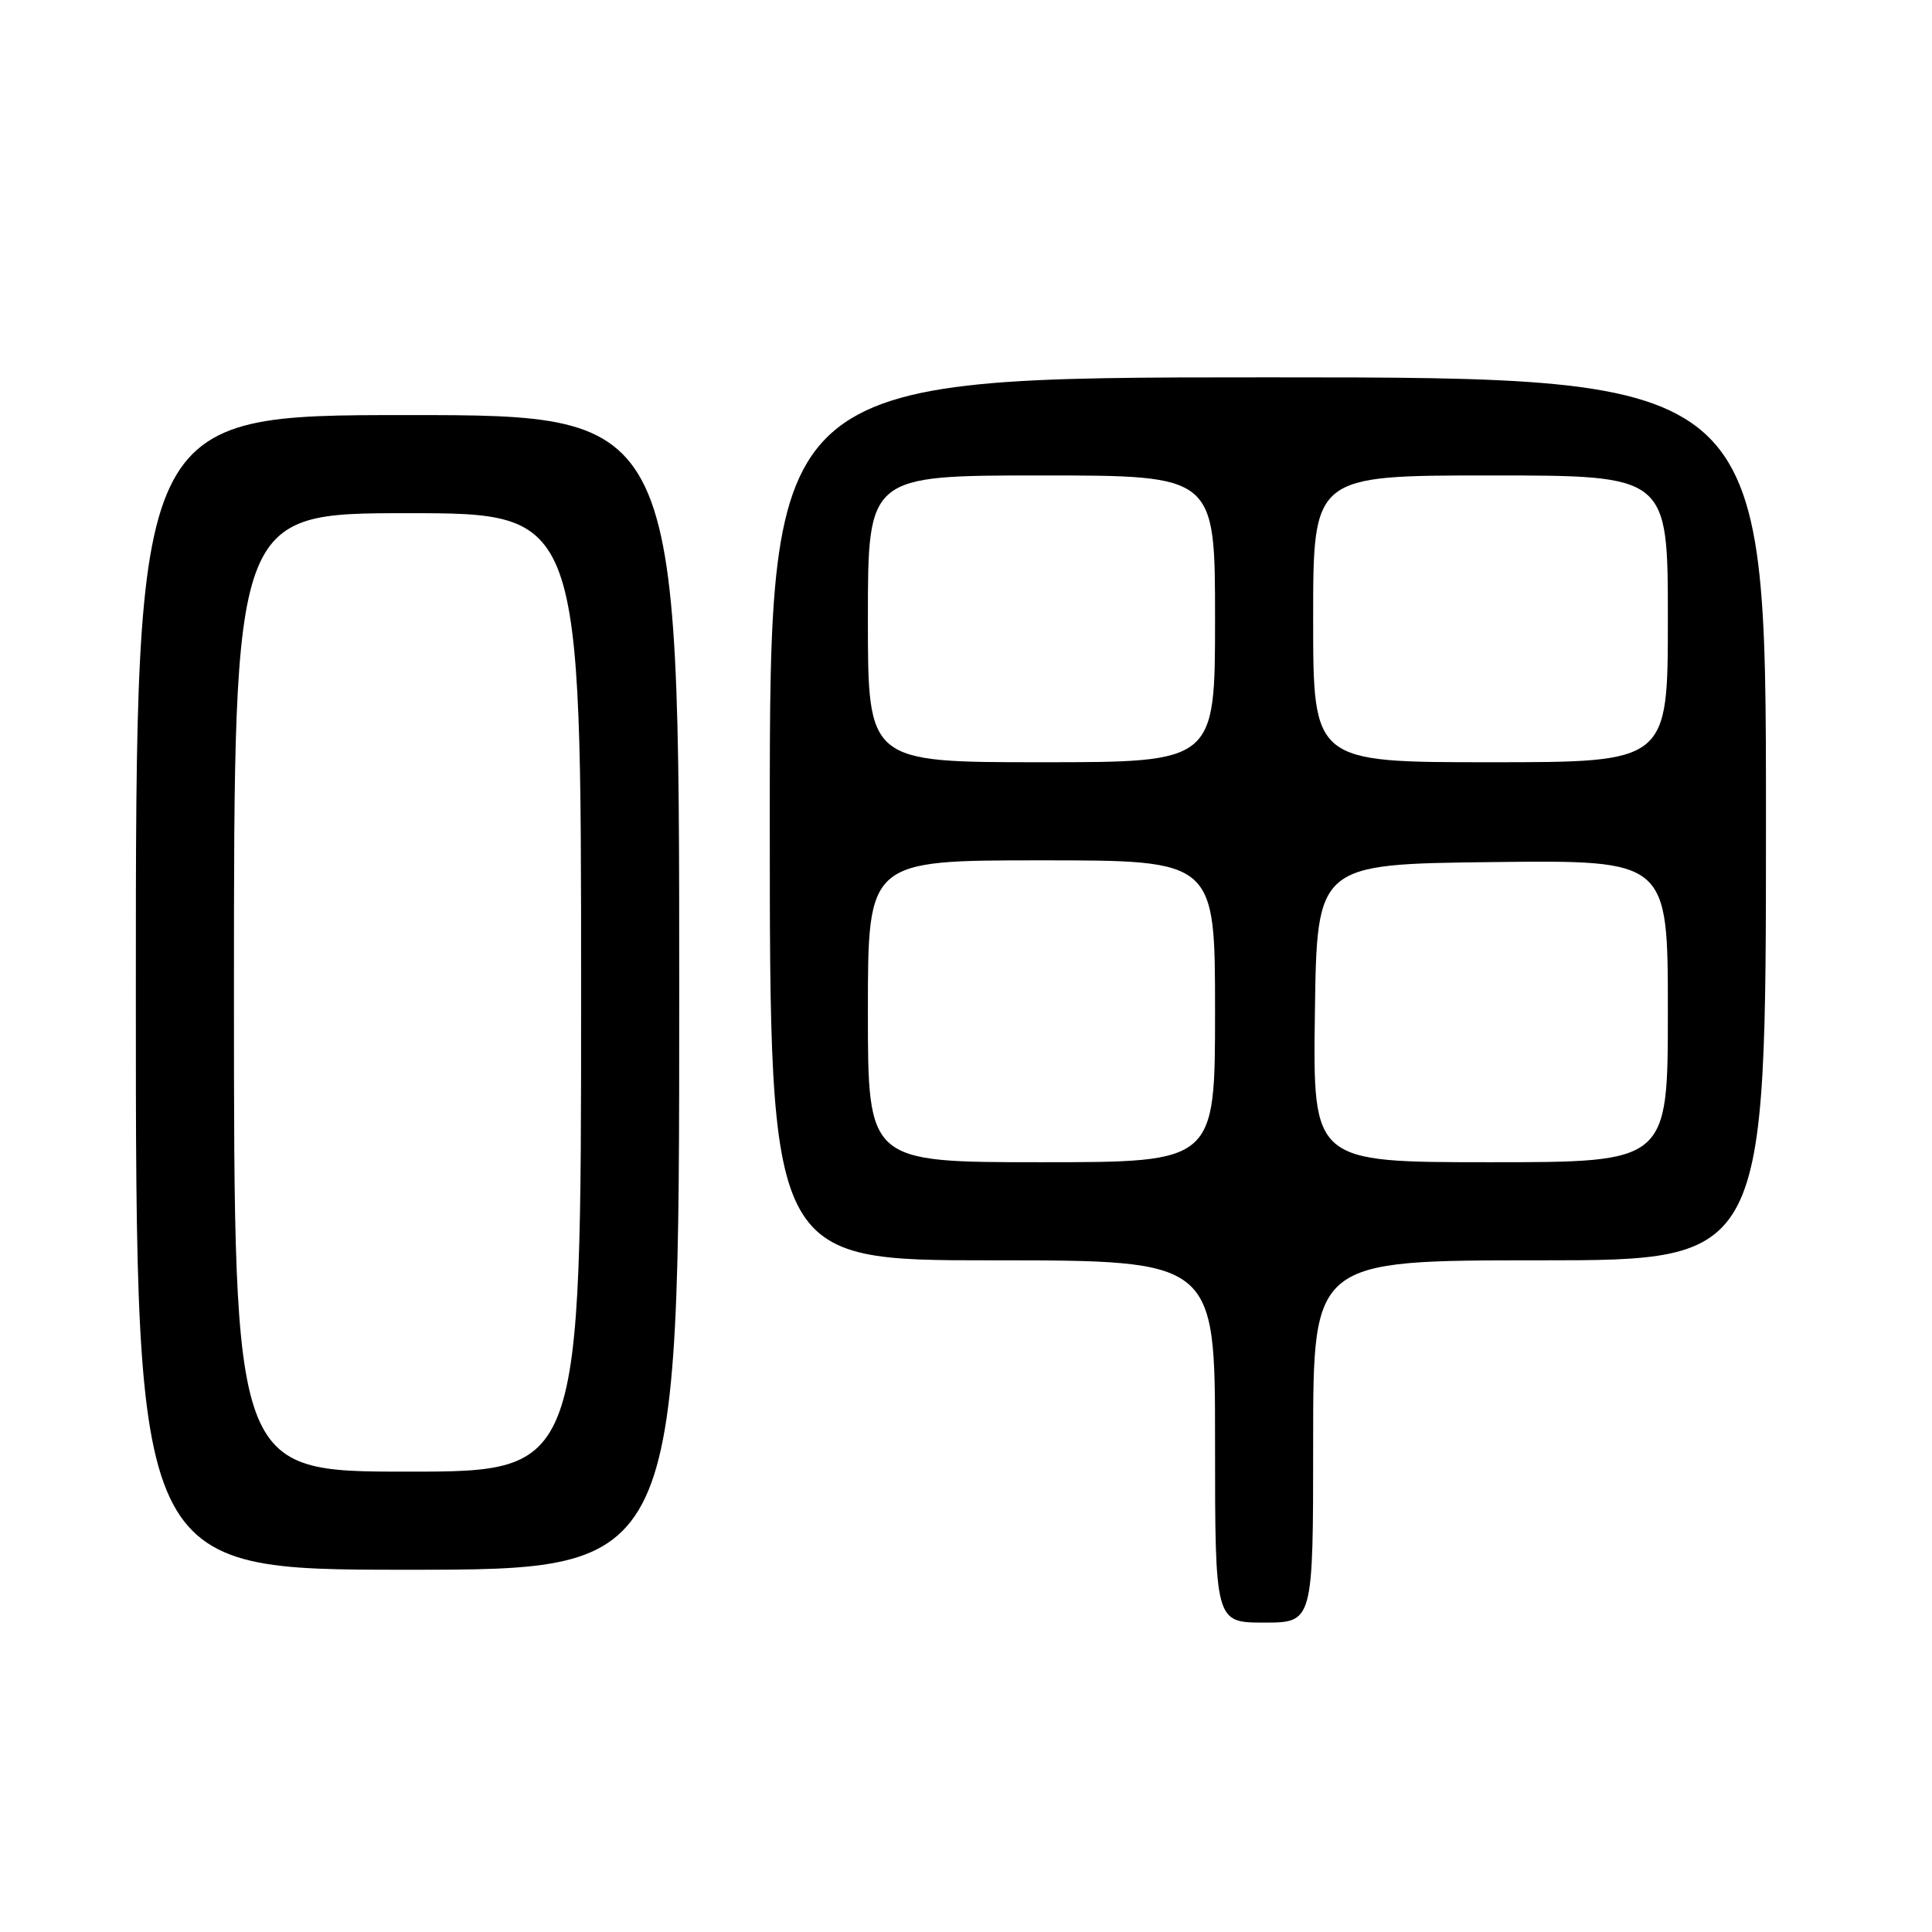 <?xml version="1.0" encoding="UTF-8" standalone="no"?>
<!DOCTYPE svg PUBLIC "-//W3C//DTD SVG 1.1//EN" "http://www.w3.org/Graphics/SVG/1.1/DTD/svg11.dtd" >
<svg xmlns="http://www.w3.org/2000/svg" xmlns:xlink="http://www.w3.org/1999/xlink" version="1.1" viewBox="0 0 256 256">
 <g >
 <path fill="currentColor"
d=" M 174.00 191.00 C 174.00 167.00 174.00 167.00 204.00 167.00 C 234.00 167.00 234.00 167.00 234.00 108.50 C 234.00 50.00 234.00 50.00 168.00 50.00 C 102.00 50.00 102.00 50.00 102.00 108.50 C 102.00 167.00 102.00 167.00 131.50 167.00 C 161.00 167.00 161.00 167.00 161.00 191.00 C 161.00 215.00 161.00 215.00 167.50 215.00 C 174.00 215.00 174.00 215.00 174.00 191.00 Z  M 90.00 131.50 C 90.00 55.00 90.00 55.00 54.00 55.00 C 18.00 55.00 18.00 55.00 18.00 131.50 C 18.00 208.00 18.00 208.00 54.00 208.00 C 90.00 208.00 90.00 208.00 90.00 131.50 Z  M 115.00 134.00 C 115.00 114.00 115.00 114.00 138.00 114.00 C 161.00 114.00 161.00 114.00 161.00 134.00 C 161.00 154.00 161.00 154.00 138.00 154.00 C 115.00 154.00 115.00 154.00 115.00 134.00 Z  M 174.23 134.25 C 174.50 114.50 174.50 114.50 197.75 114.23 C 221.00 113.96 221.00 113.96 221.00 133.98 C 221.00 154.00 221.00 154.00 197.48 154.00 C 173.96 154.00 173.96 154.00 174.23 134.25 Z  M 115.00 82.00 C 115.00 63.00 115.00 63.00 138.00 63.00 C 161.00 63.00 161.00 63.00 161.00 82.00 C 161.00 101.00 161.00 101.00 138.00 101.00 C 115.00 101.00 115.00 101.00 115.00 82.00 Z  M 174.00 82.00 C 174.00 63.00 174.00 63.00 197.50 63.00 C 221.00 63.00 221.00 63.00 221.00 82.00 C 221.00 101.00 221.00 101.00 197.50 101.00 C 174.00 101.00 174.00 101.00 174.00 82.00 Z  M 31.00 131.50 C 31.00 68.00 31.00 68.00 54.00 68.00 C 77.00 68.00 77.00 68.00 77.00 131.50 C 77.00 195.00 77.00 195.00 54.00 195.00 C 31.00 195.00 31.00 195.00 31.00 131.50 Z "/>
</g>
</svg>